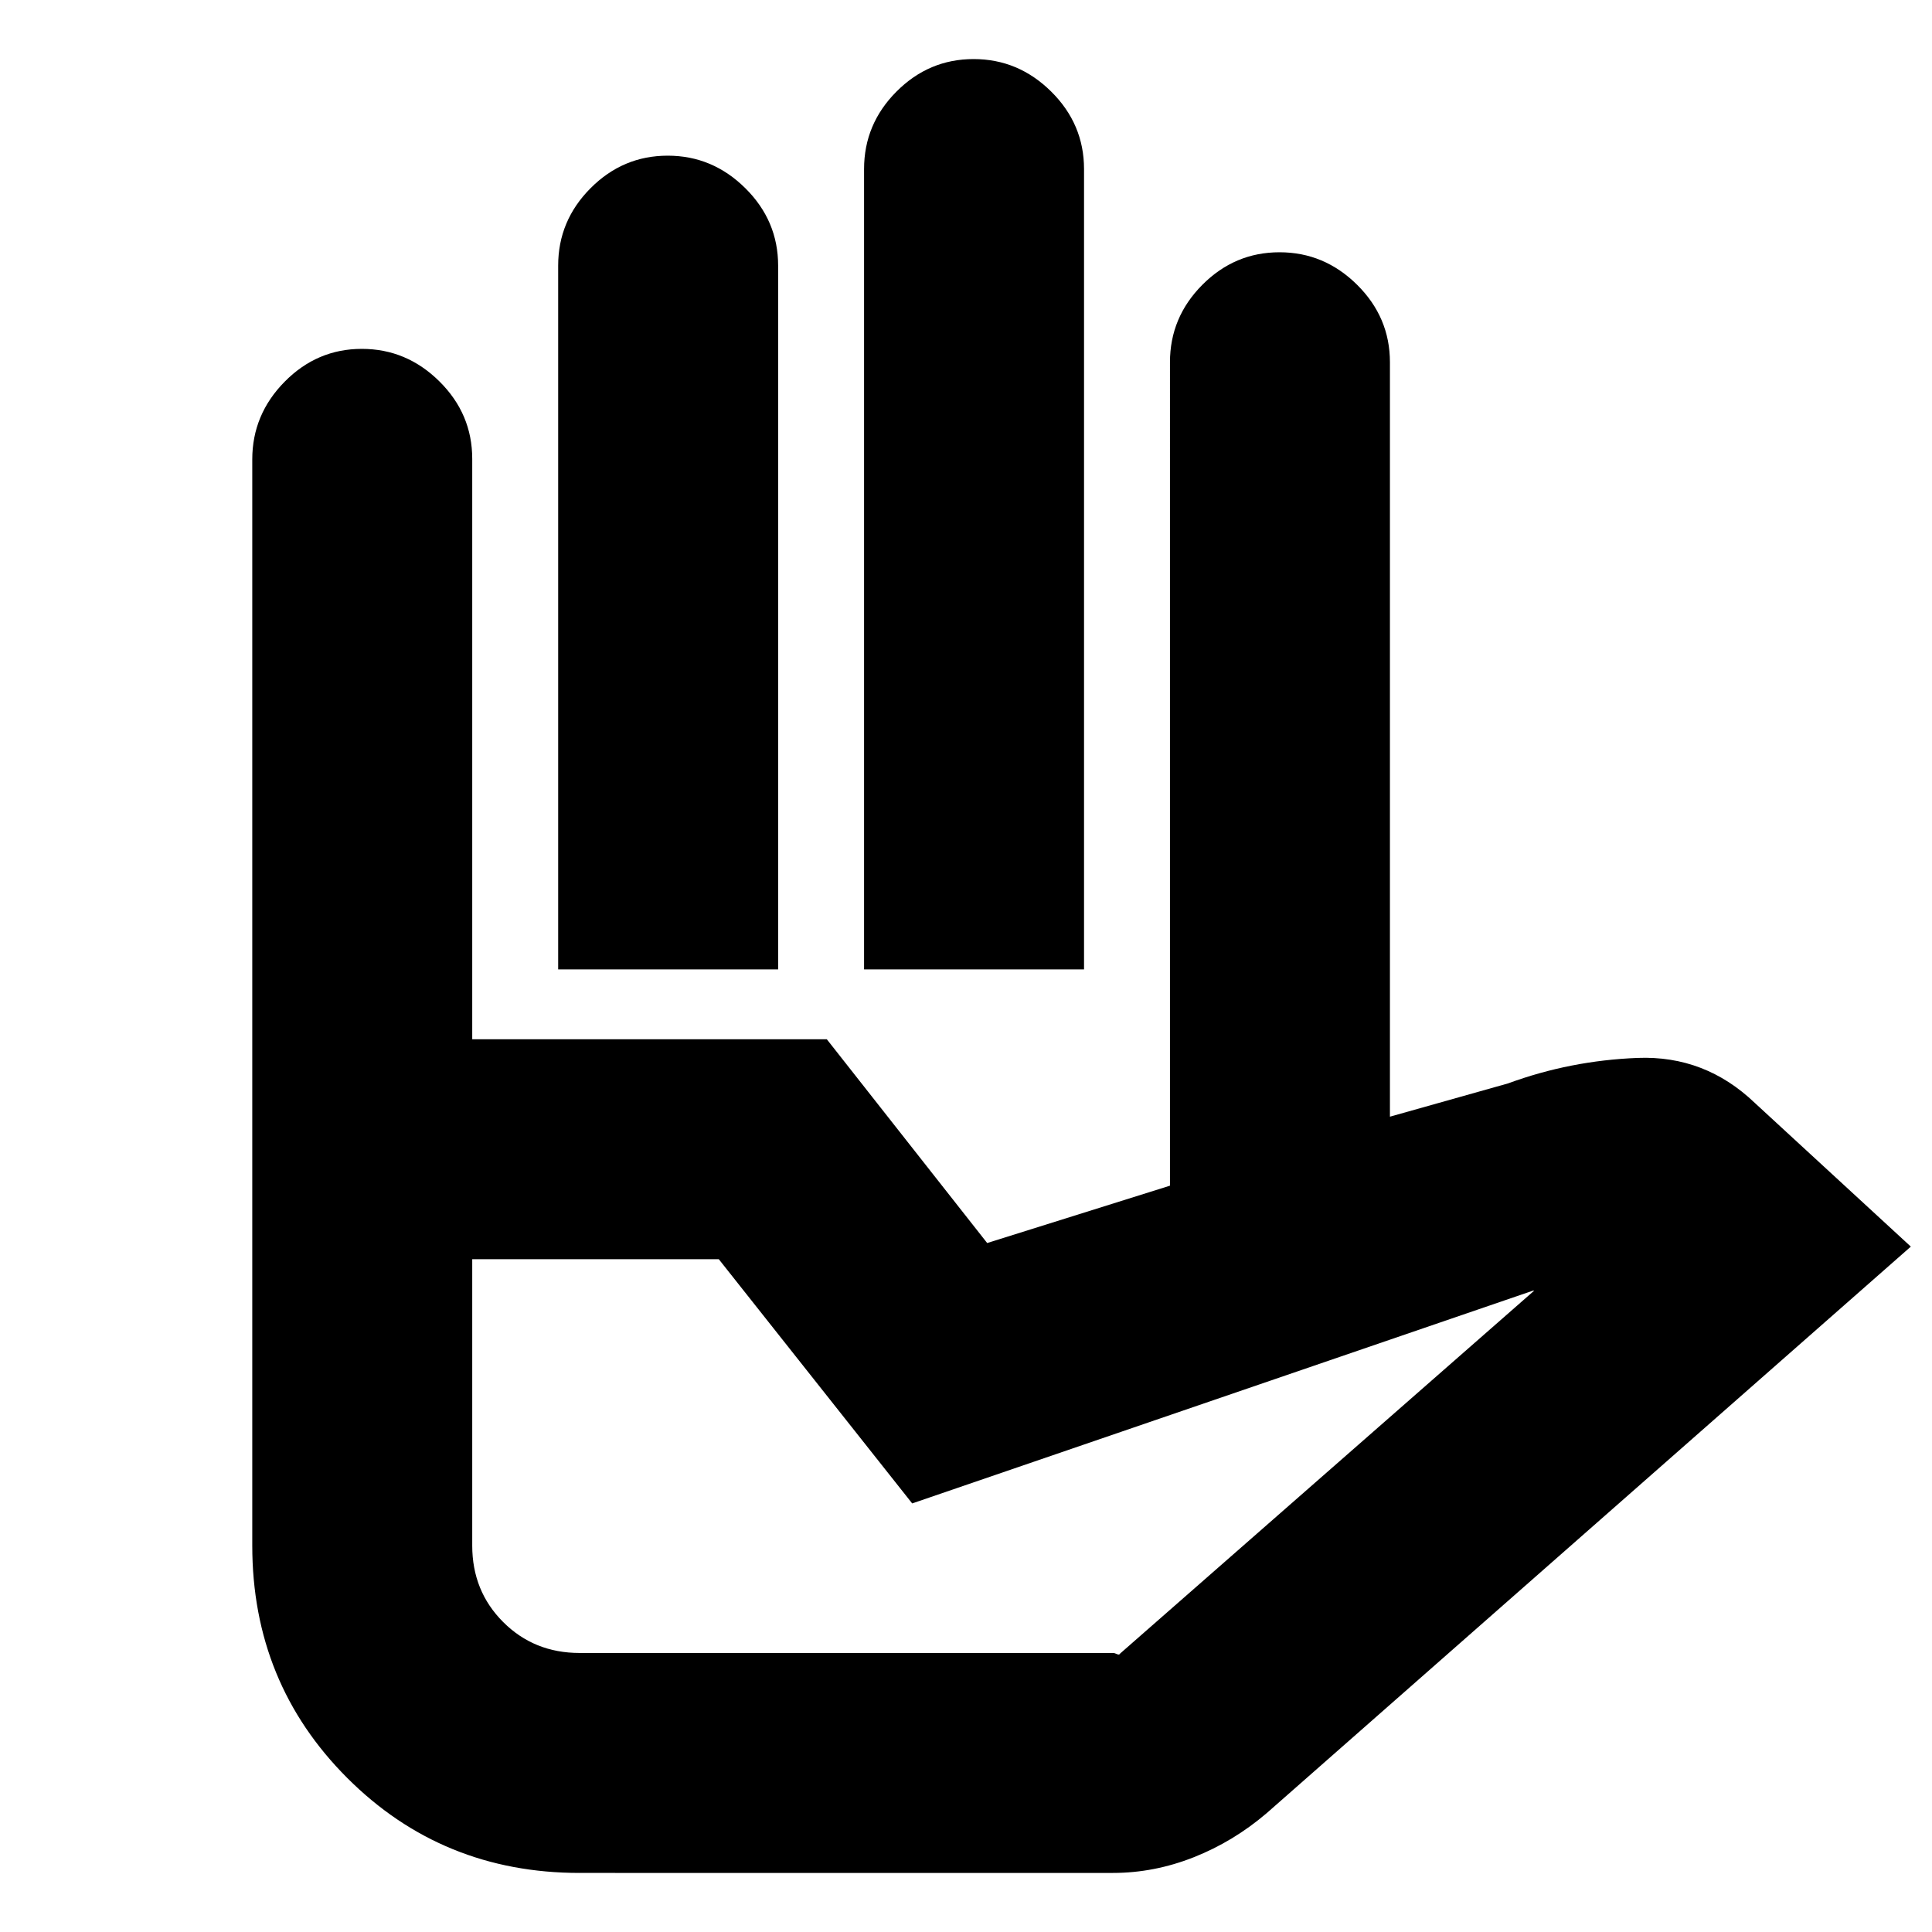 <svg xmlns="http://www.w3.org/2000/svg" height="20" viewBox="0 -960 960 960" width="20"><path d="M277.35-478.3V-828q0-22.33 16.1-38.49 16.09-16.16 38.34-16.16 22.24 0 38.55 16.16T386.65-828v349.7h-109.3Zm152 0V-876q0-22.33 16.1-38.49 16.09-16.16 38.34-16.16 22.24 0 38.55 16.16T538.65-876v397.7h-109.3Zm152 110.65V-780q0-22.33 16.1-38.49 16.09-16.16 38.34-16.16 22.24 0 38.55 16.16T690.65-780v374.87l-109.3 37.48ZM288-138.65h265q.85 0 2.01.56 1.16.57 1.6-.3L762.35-318.7H761.78L453.26-212.96 357.17-334.3H234.65V-192q0 22.61 15.37 37.98 15.37 15.37 37.98 15.37Zm0 109.3q-68.26 0-115.46-47.19-47.19-47.2-47.19-115.46v-251.61h285.48l79.69 101.26 200.13-62.78 58.65-16.52q30.96-11.39 64.46-12.68 33.5-1.28 58.2 22.37l77.52 71.39L629.39-59.04q-16.56 14.13-36.25 21.91-19.68 7.78-40.14 7.78H288Zm-53.35-414.26h-109.3v-288.1q0-22.32 16.1-38.63 16.09-16.31 38.34-16.31 22.24 0 38.55 16.16T234.65-732v288.39Zm0-34.69h346.7-346.7ZM288-138.65H234.65 556.61 288Z"/></svg>